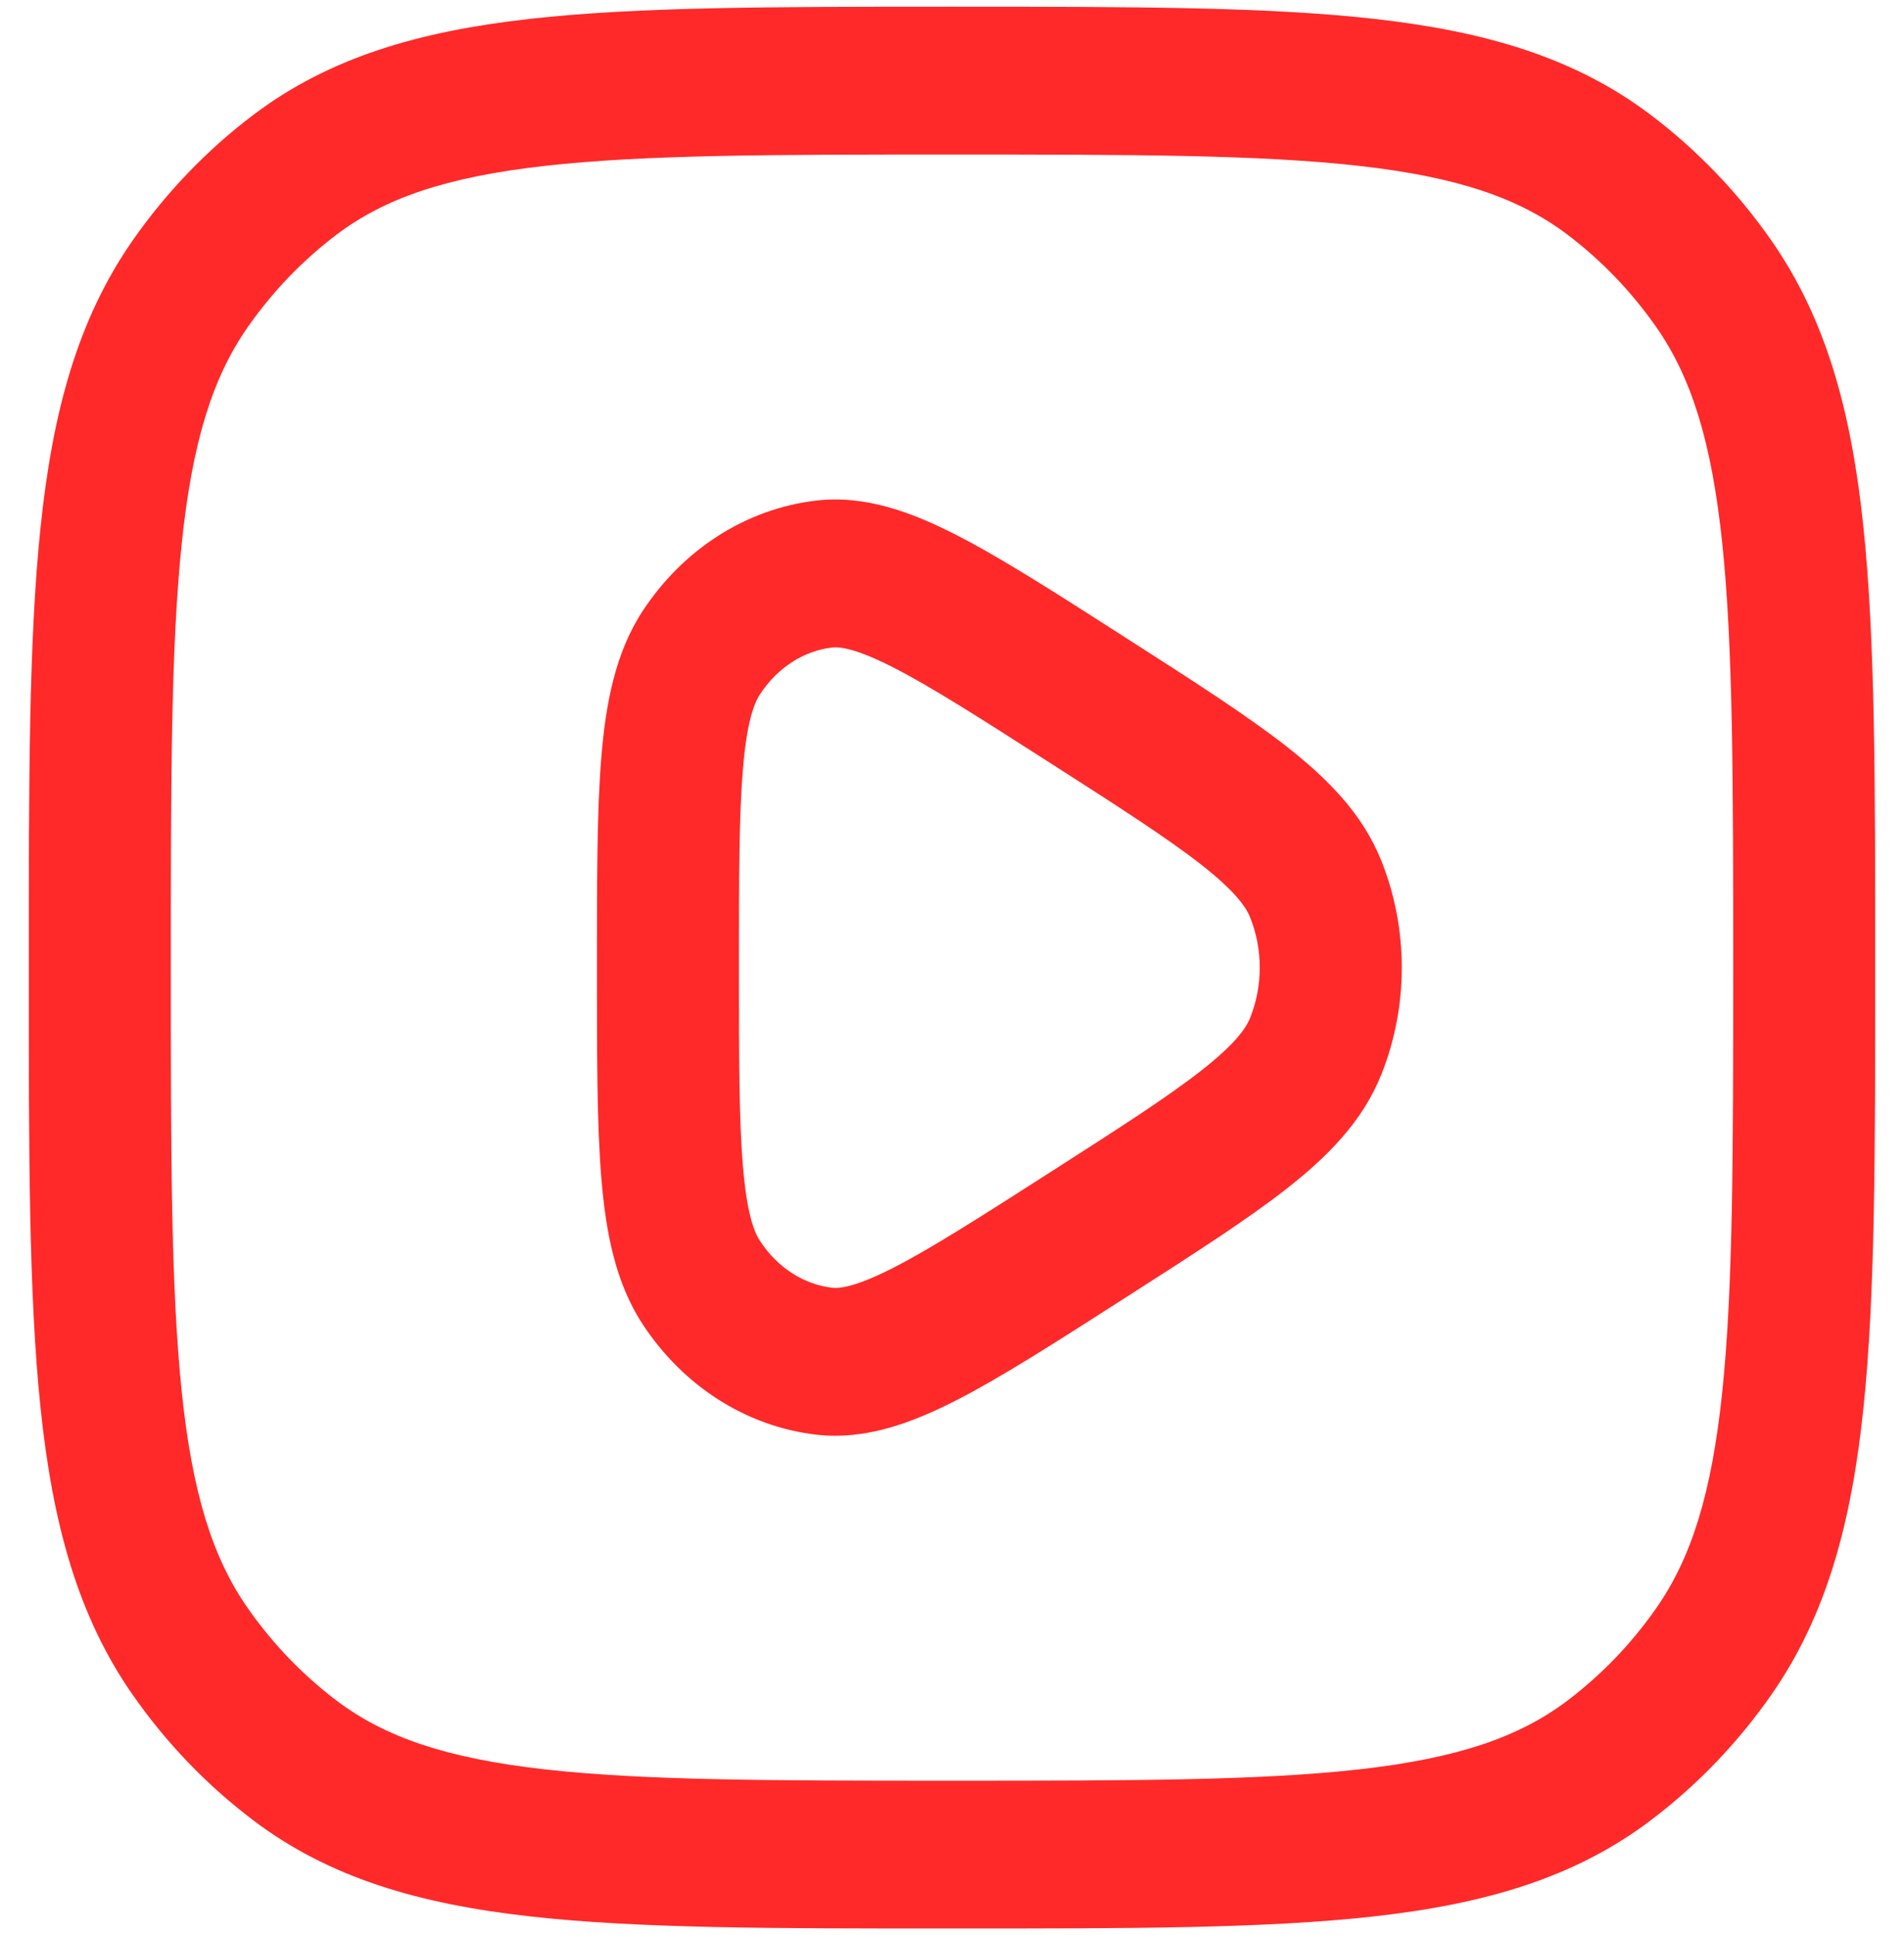 <svg width="62" height="63" viewBox="0 0 62 63" fill="none" xmlns="http://www.w3.org/2000/svg">
<path fill-rule="evenodd" clip-rule="evenodd" d="M36.491 20.655C34.342 19.279 32.587 18.155 31.14 17.415C29.686 16.672 28.172 16.11 26.579 16.296C24.276 16.565 22.231 17.899 20.924 19.895C20.037 21.249 19.726 22.893 19.582 24.641C19.438 26.384 19.438 28.618 19.438 31.385V31.615C19.438 34.382 19.438 36.616 19.582 38.359C19.726 40.107 20.037 41.751 20.924 43.105C22.231 45.101 24.276 46.435 26.579 46.704C28.172 46.889 29.686 46.328 31.14 45.585C32.587 44.845 34.342 43.721 36.491 42.344L36.694 42.214C38.845 40.837 40.6 39.713 41.899 38.695C43.218 37.661 44.362 36.519 44.976 34.99C45.869 32.765 45.869 30.235 44.976 28.01C44.362 26.481 43.218 25.339 41.899 24.305C40.6 23.287 38.846 22.163 36.694 20.786L36.491 20.655ZM27.094 21.079C27.336 21.051 27.858 21.099 29.099 21.734C30.325 22.361 31.892 23.362 34.169 24.82C36.446 26.277 38.012 27.284 39.117 28.149C40.222 29.015 40.572 29.525 40.708 29.865C41.125 30.903 41.125 32.097 40.708 33.135C40.572 33.475 40.222 33.985 39.117 34.851C38.012 35.717 36.446 36.722 34.169 38.18C31.892 39.638 30.325 40.639 29.099 41.266C27.858 41.901 27.336 41.949 27.094 41.921C26.195 41.816 25.331 41.288 24.746 40.395C24.548 40.093 24.316 39.477 24.19 37.946C24.064 36.435 24.062 34.409 24.062 31.5C24.062 28.591 24.064 26.565 24.19 25.054C24.316 23.523 24.548 22.907 24.746 22.605C25.331 21.712 26.195 21.184 27.094 21.079Z" fill="#FF2929"/>
<path fill-rule="evenodd" clip-rule="evenodd" d="M44.763 0.616C41.241 0.219 36.802 0.219 31.14 0.219H30.86C25.198 0.219 20.759 0.219 17.238 0.616C13.644 1.021 10.732 1.862 8.246 3.742C6.741 4.88 5.417 6.257 4.323 7.823C2.517 10.41 1.708 13.44 1.319 17.18C0.937 20.844 0.937 25.463 0.938 31.355V31.645C0.937 37.537 0.937 42.156 1.319 45.821C1.708 49.56 2.517 52.59 4.323 55.177C5.417 56.743 6.741 58.12 8.246 59.258C10.732 61.138 13.644 61.979 17.238 62.384C20.759 62.781 25.198 62.781 30.86 62.781H31.14C36.802 62.781 41.241 62.781 44.763 62.384C48.356 61.979 51.268 61.138 53.754 59.258C55.259 58.12 56.583 56.743 57.676 55.177C59.483 52.59 60.292 49.56 60.681 45.821C61.062 42.156 61.062 37.538 61.062 31.645V31.355C61.062 25.463 61.062 20.844 60.681 17.18C60.292 13.44 59.483 10.41 57.676 7.823C56.583 6.257 55.259 4.88 53.754 3.742C51.268 1.862 48.356 1.021 44.763 0.616ZM10.964 7.635C12.531 6.451 14.535 5.761 17.736 5.4C20.979 5.035 25.168 5.031 31 5.031C36.832 5.031 41.021 5.035 44.264 5.4C47.465 5.761 49.469 6.451 51.036 7.635C52.148 8.476 53.127 9.494 53.935 10.652C55.073 12.282 55.736 14.368 56.083 17.698C56.434 21.073 56.438 25.431 56.438 31.5C56.438 37.569 56.434 41.927 56.083 45.302C55.736 48.632 55.073 50.718 53.935 52.348C53.127 53.506 52.148 54.524 51.036 55.365C49.469 56.549 47.465 57.239 44.264 57.6C41.021 57.965 36.832 57.969 31 57.969C25.168 57.969 20.979 57.965 17.736 57.6C14.535 57.239 12.531 56.549 10.964 55.365C9.852 54.524 8.873 53.506 8.065 52.348C6.927 50.718 6.264 48.632 5.917 45.302C5.566 41.927 5.562 37.569 5.562 31.5C5.562 25.431 5.566 21.073 5.917 17.698C6.264 14.368 6.927 12.282 8.065 10.652C8.873 9.494 9.852 8.476 10.964 7.635Z" fill="#FF2929"/>
</svg>
